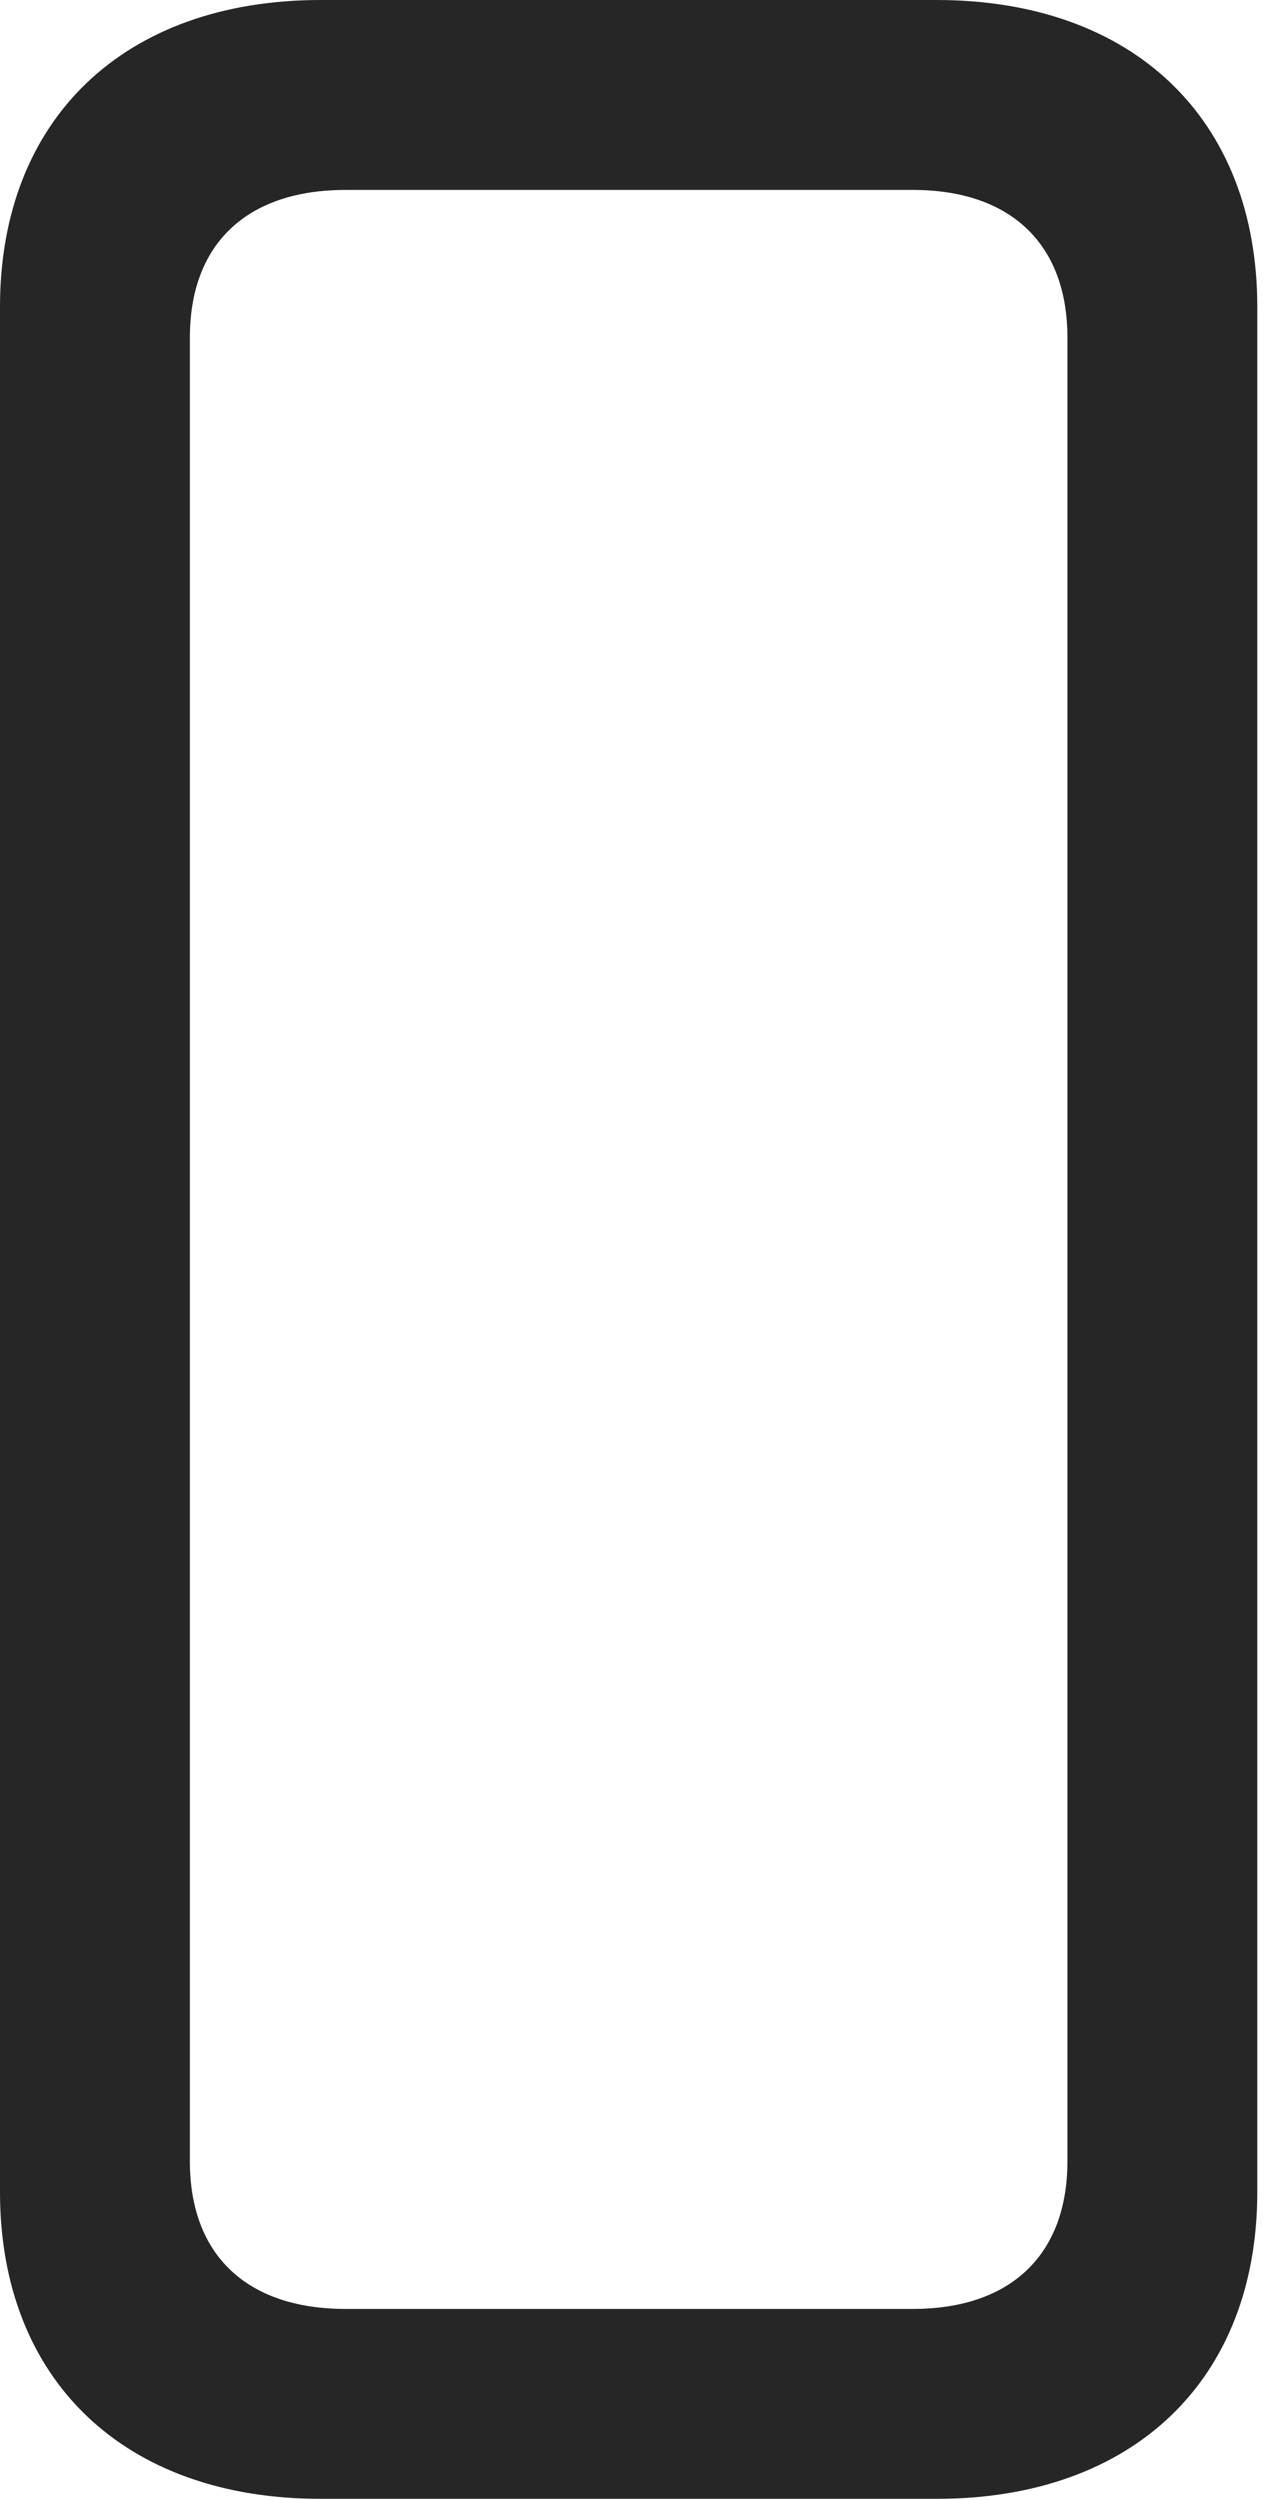 <?xml version="1.0" encoding="UTF-8"?>
<!--Generator: Apple Native CoreSVG 326-->
<!DOCTYPE svg
PUBLIC "-//W3C//DTD SVG 1.1//EN"
       "http://www.w3.org/Graphics/SVG/1.1/DTD/svg11.dtd">
<svg version="1.1" xmlns="http://www.w3.org/2000/svg" xmlns:xlink="http://www.w3.org/1999/xlink" viewBox="0 0 14.93 28.971">
 <g>
  <rect height="28.971" opacity="0" width="14.93" x="0" y="0"/>
  <path d="M3.719 28.957L10.855 28.957C13.139 28.957 14.574 27.576 14.574 25.402L14.574 3.555C14.574 1.381 13.139 0 10.855 0L3.719 0C1.436 0 0 1.381 0 3.555L0 25.402C0 27.576 1.436 28.957 3.719 28.957ZM4.006 26.756C2.857 26.756 2.201 26.127 2.201 25.047L2.201 3.91C2.201 2.83 2.857 2.201 4.006 2.201L10.582 2.201C11.717 2.201 12.373 2.83 12.373 3.91L12.373 25.047C12.373 26.127 11.717 26.756 10.582 26.756Z" fill="black" fill-opacity="0.85"/>
 </g>
</svg>

